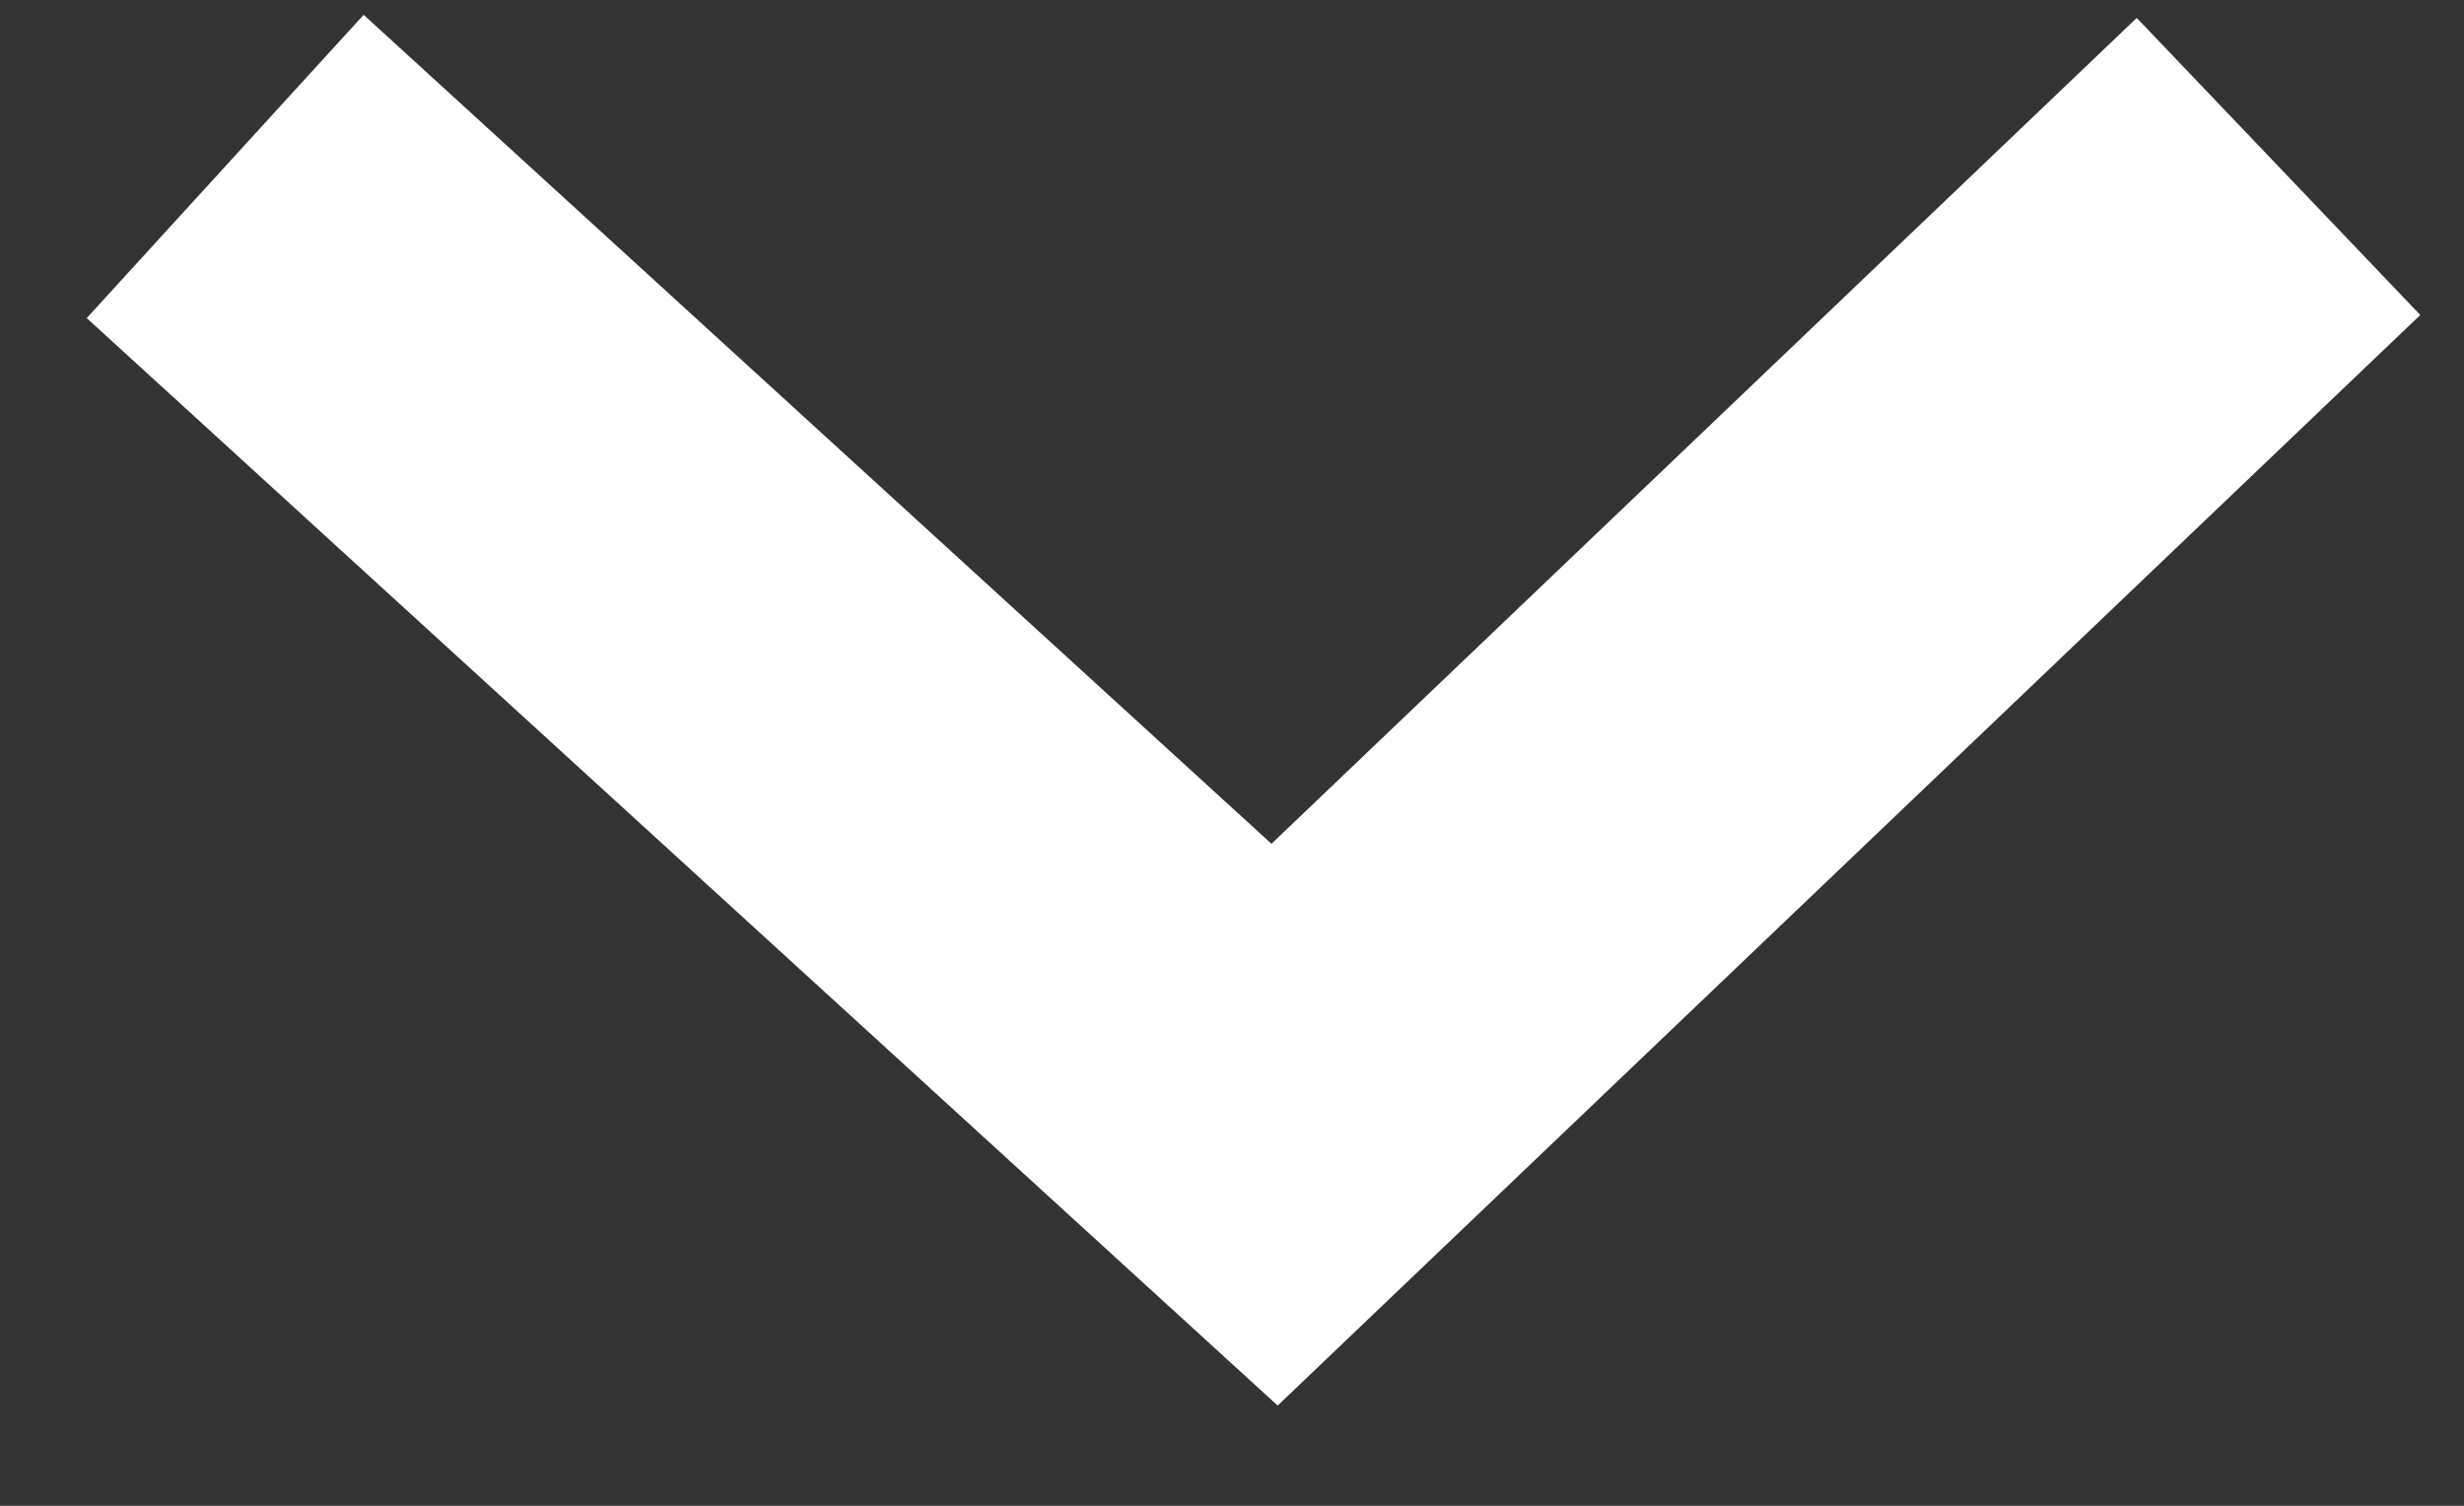 <svg width="18" height="11" viewBox="0 0 18 11" fill="none" xmlns="http://www.w3.org/2000/svg">
<rect x="0" y="0" width="18" height="11" fill="#333333" stroke="none"/>
<path d="M1.645 1.216L9.311 8.216L16.645 1.216" stroke="white" stroke-width="3"/>
</svg>
